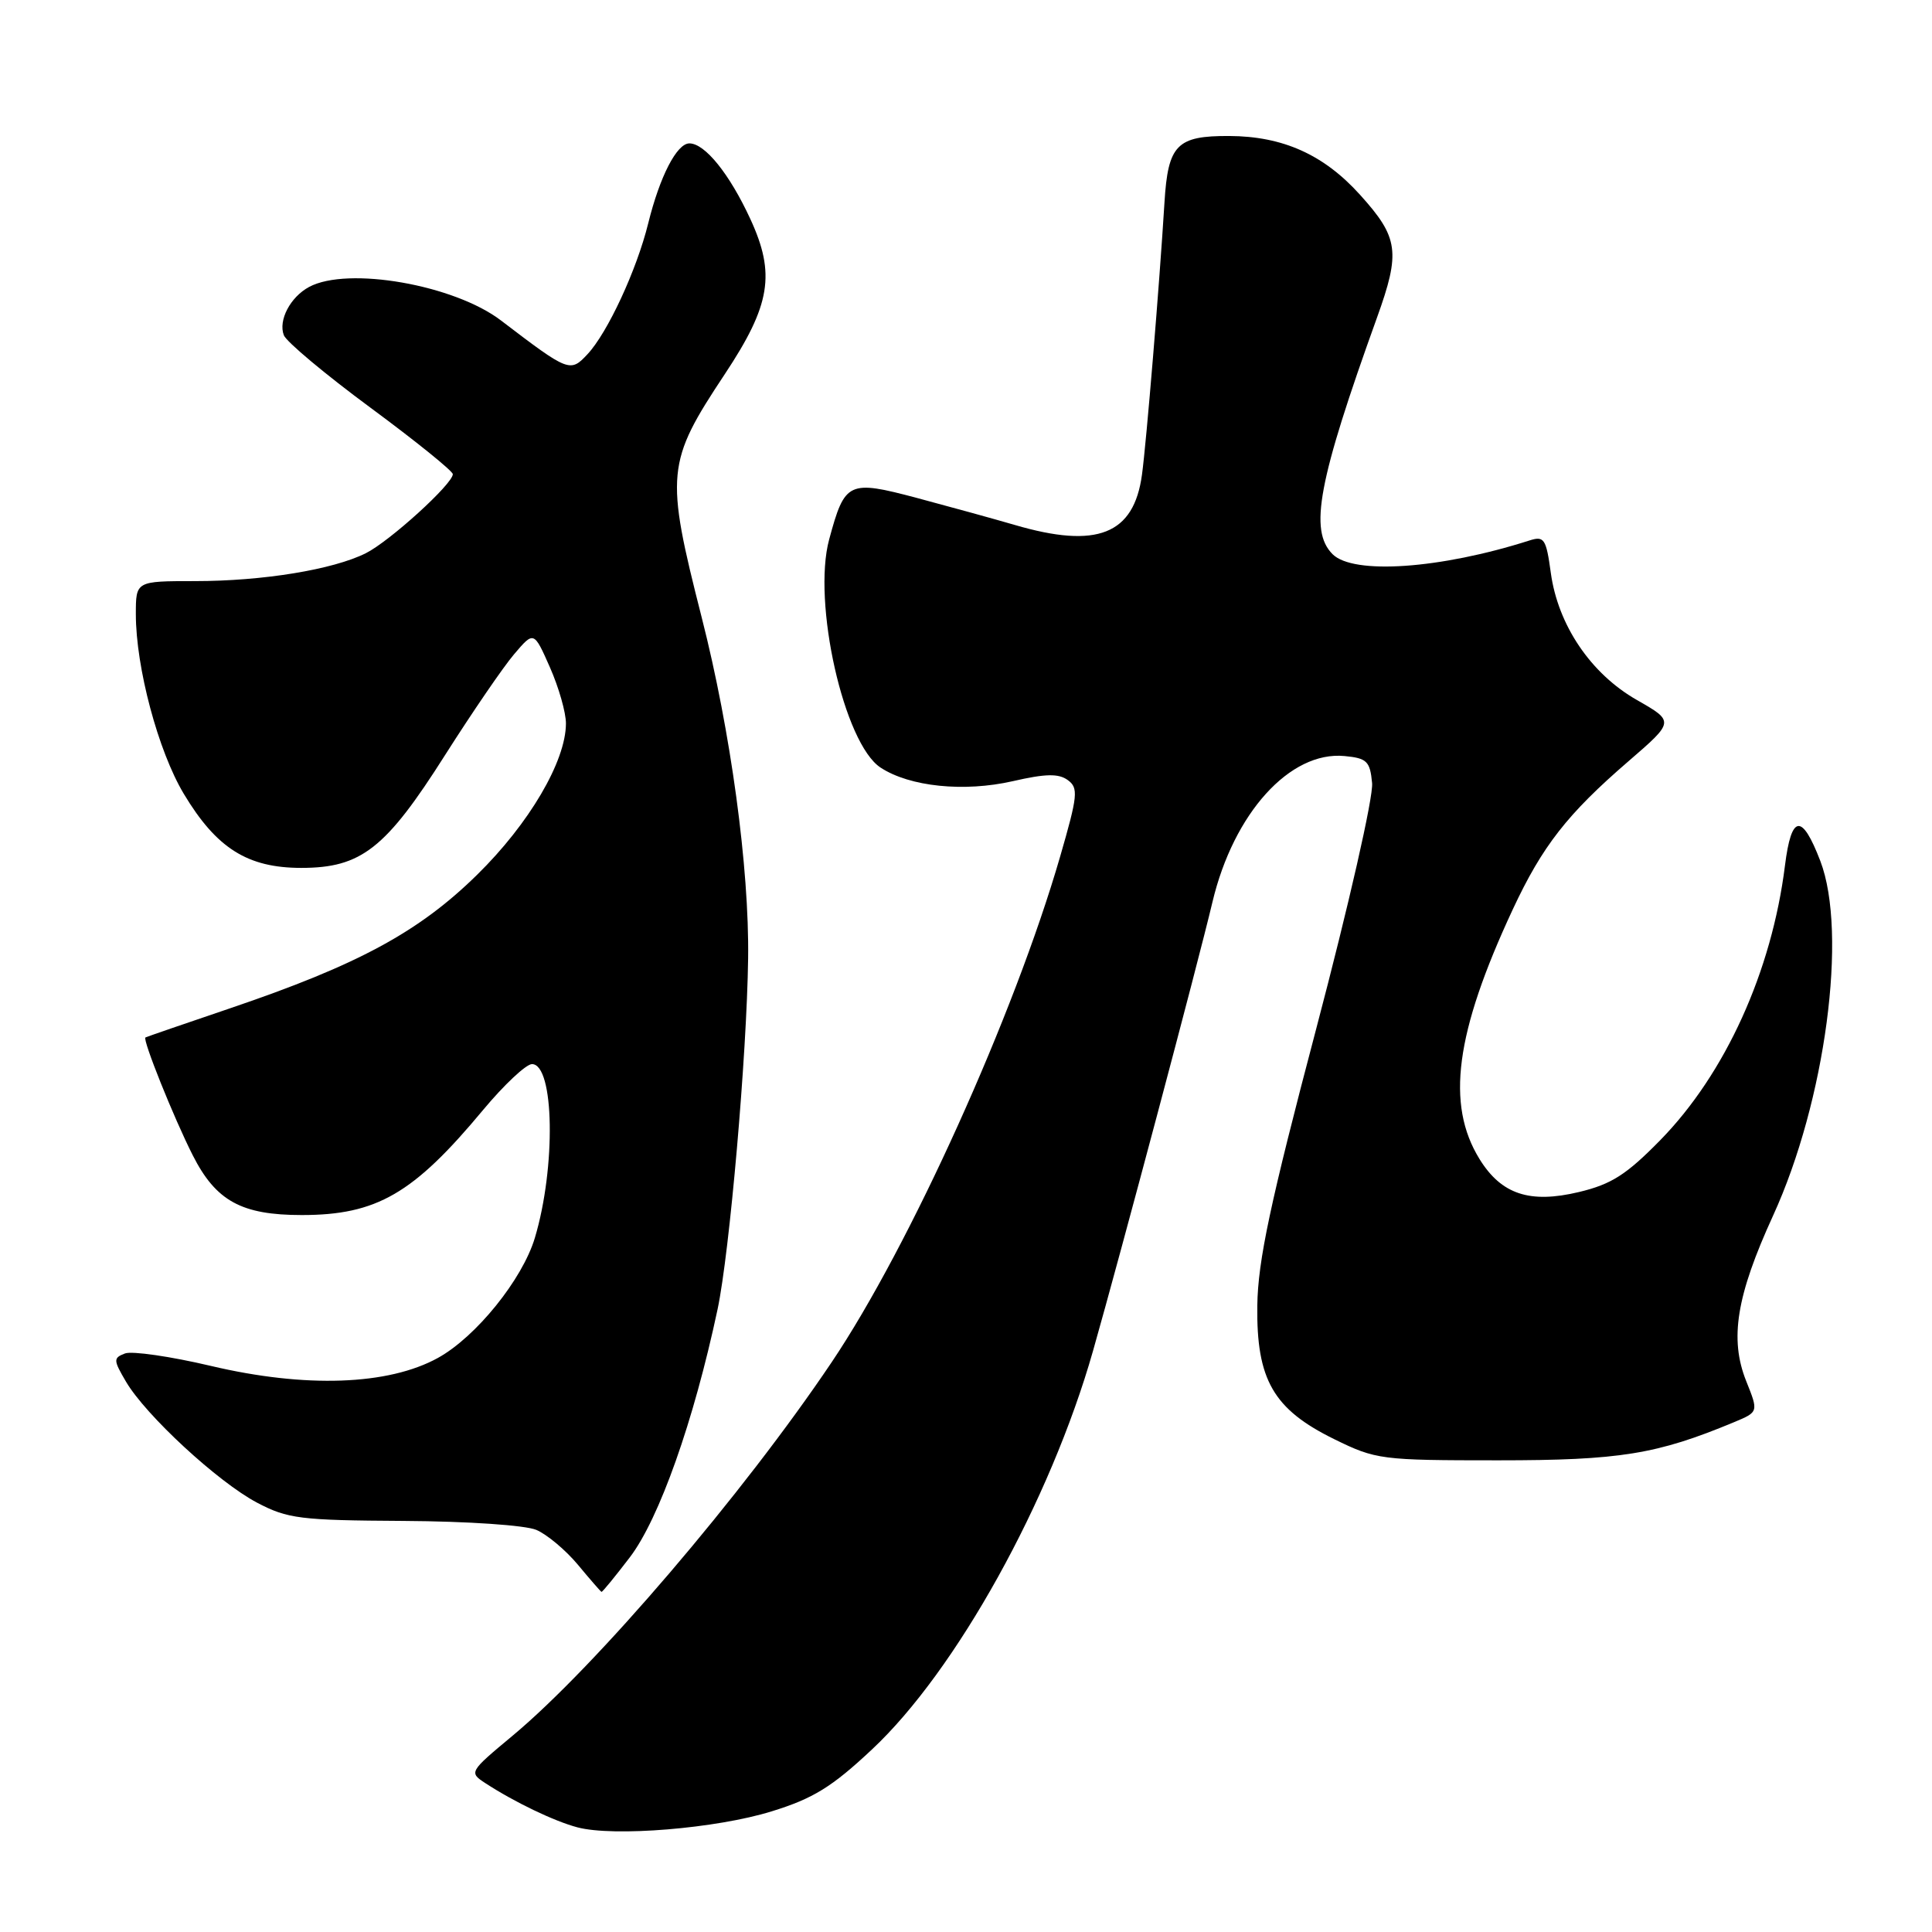 <?xml version="1.0" encoding="UTF-8" standalone="no"?>
<!DOCTYPE svg PUBLIC "-//W3C//DTD SVG 1.1//EN" "http://www.w3.org/Graphics/SVG/1.1/DTD/svg11.dtd" >
<svg xmlns="http://www.w3.org/2000/svg" xmlns:xlink="http://www.w3.org/1999/xlink" version="1.1" viewBox="0 0 256 256">
 <g >
 <path fill="currentColor"
d=" M 102.26 240.01 C 107.76 238.31 110.24 236.78 115.53 231.82 C 126.68 221.40 139.18 198.86 144.83 179.00 C 148.47 166.20 158.71 127.75 160.66 119.51 C 163.46 107.74 170.93 99.49 178.16 100.18 C 181.12 100.46 181.54 100.87 181.81 103.76 C 181.99 105.59 178.73 119.91 174.42 136.26 C 168.31 159.41 166.68 167.06 166.60 173.00 C 166.47 182.82 168.73 186.74 176.80 190.70 C 182.32 193.41 183.00 193.50 198.50 193.50 C 214.64 193.50 219.53 192.71 229.76 188.45 C 233.02 187.09 233.02 187.09 231.38 183.00 C 229.15 177.41 230.08 171.70 234.94 161.08 C 241.88 145.93 244.85 123.61 241.20 114.08 C 238.76 107.73 237.37 107.90 236.52 114.67 C 234.77 128.71 228.62 142.26 220.00 151.07 C 215.51 155.65 213.53 156.92 209.22 157.95 C 202.70 159.51 198.94 158.26 196.05 153.59 C 191.57 146.34 192.83 136.85 200.45 120.50 C 204.37 112.10 207.69 107.85 215.78 100.87 C 221.88 95.60 221.88 95.60 216.89 92.75 C 210.79 89.27 206.44 82.84 205.49 75.90 C 204.87 71.38 204.61 70.99 202.65 71.62 C 190.87 75.38 179.33 76.19 176.57 73.43 C 173.43 70.28 174.66 63.74 182.46 42.08 C 185.59 33.39 185.33 31.48 180.22 25.82 C 175.42 20.49 169.99 18.05 162.87 18.02 C 155.93 17.99 154.77 19.18 154.30 26.81 C 153.63 37.74 151.91 58.54 151.32 62.88 C 150.25 70.83 145.37 72.76 134.43 69.55 C 131.72 68.76 125.91 67.16 121.53 65.99 C 112.41 63.57 111.95 63.78 109.87 71.47 C 107.61 79.80 111.83 98.53 116.68 101.71 C 120.55 104.25 127.74 104.98 134.20 103.51 C 138.55 102.51 140.27 102.48 141.48 103.36 C 142.92 104.41 142.82 105.39 140.47 113.51 C 134.40 134.46 120.54 165.13 110.20 180.50 C 98.46 197.97 78.90 220.85 67.91 230.00 C 62.18 234.77 62.13 234.85 64.30 236.27 C 68.17 238.79 73.41 241.31 76.50 242.13 C 81.31 243.41 94.93 242.29 102.26 240.01 Z  M 83.45 206.36 C 87.35 201.25 91.92 188.34 95.08 173.50 C 96.68 165.95 98.96 139.80 99.13 127.00 C 99.29 115.03 96.83 96.91 92.98 81.82 C 88.13 62.76 88.27 61.29 96.05 49.56 C 102.12 40.40 102.79 36.29 99.41 28.99 C 96.65 23.02 93.40 19.00 91.35 19.00 C 89.68 19.00 87.43 23.37 85.89 29.60 C 84.37 35.76 80.52 44.07 77.85 46.93 C 75.56 49.39 75.36 49.31 66.39 42.47 C 60.20 37.74 46.09 35.27 40.96 38.02 C 38.47 39.36 36.85 42.44 37.61 44.42 C 37.94 45.28 43.11 49.61 49.10 54.03 C 55.10 58.46 60.00 62.42 60.00 62.83 C 60.00 64.12 51.65 71.71 48.48 73.30 C 44.13 75.48 34.83 77.00 25.82 77.00 C 18.00 77.00 18.00 77.00 18.00 81.38 C 18.00 88.44 20.96 99.52 24.35 105.18 C 28.68 112.40 32.80 115.00 39.92 115.00 C 47.87 115.00 51.12 112.45 59.00 100.01 C 62.58 94.38 66.68 88.38 68.12 86.69 C 70.74 83.61 70.74 83.61 72.87 88.43 C 74.04 91.08 75.00 94.43 74.99 95.88 C 74.97 100.88 70.12 109.14 63.22 115.91 C 55.51 123.49 47.42 127.86 30.50 133.60 C 24.45 135.65 19.40 137.39 19.27 137.47 C 18.86 137.74 23.03 148.13 25.54 153.08 C 28.61 159.14 32.00 161.00 39.98 161.00 C 49.91 161.00 54.77 158.19 64.00 147.09 C 66.79 143.74 69.71 141.00 70.49 141.00 C 73.45 141.00 73.68 154.67 70.87 164.03 C 69.22 169.53 63.08 177.14 58.03 179.93 C 51.45 183.56 40.48 183.95 27.94 180.99 C 22.60 179.73 17.48 178.99 16.56 179.34 C 15.00 179.94 15.01 180.21 16.69 183.07 C 19.32 187.55 28.88 196.37 34.04 199.10 C 38.12 201.25 39.78 201.45 53.50 201.53 C 61.96 201.58 69.62 202.10 71.07 202.72 C 72.48 203.32 74.96 205.40 76.57 207.33 C 78.18 209.27 79.59 210.89 79.70 210.93 C 79.82 210.97 81.50 208.91 83.45 206.36 Z "/>
</g>
</svg>